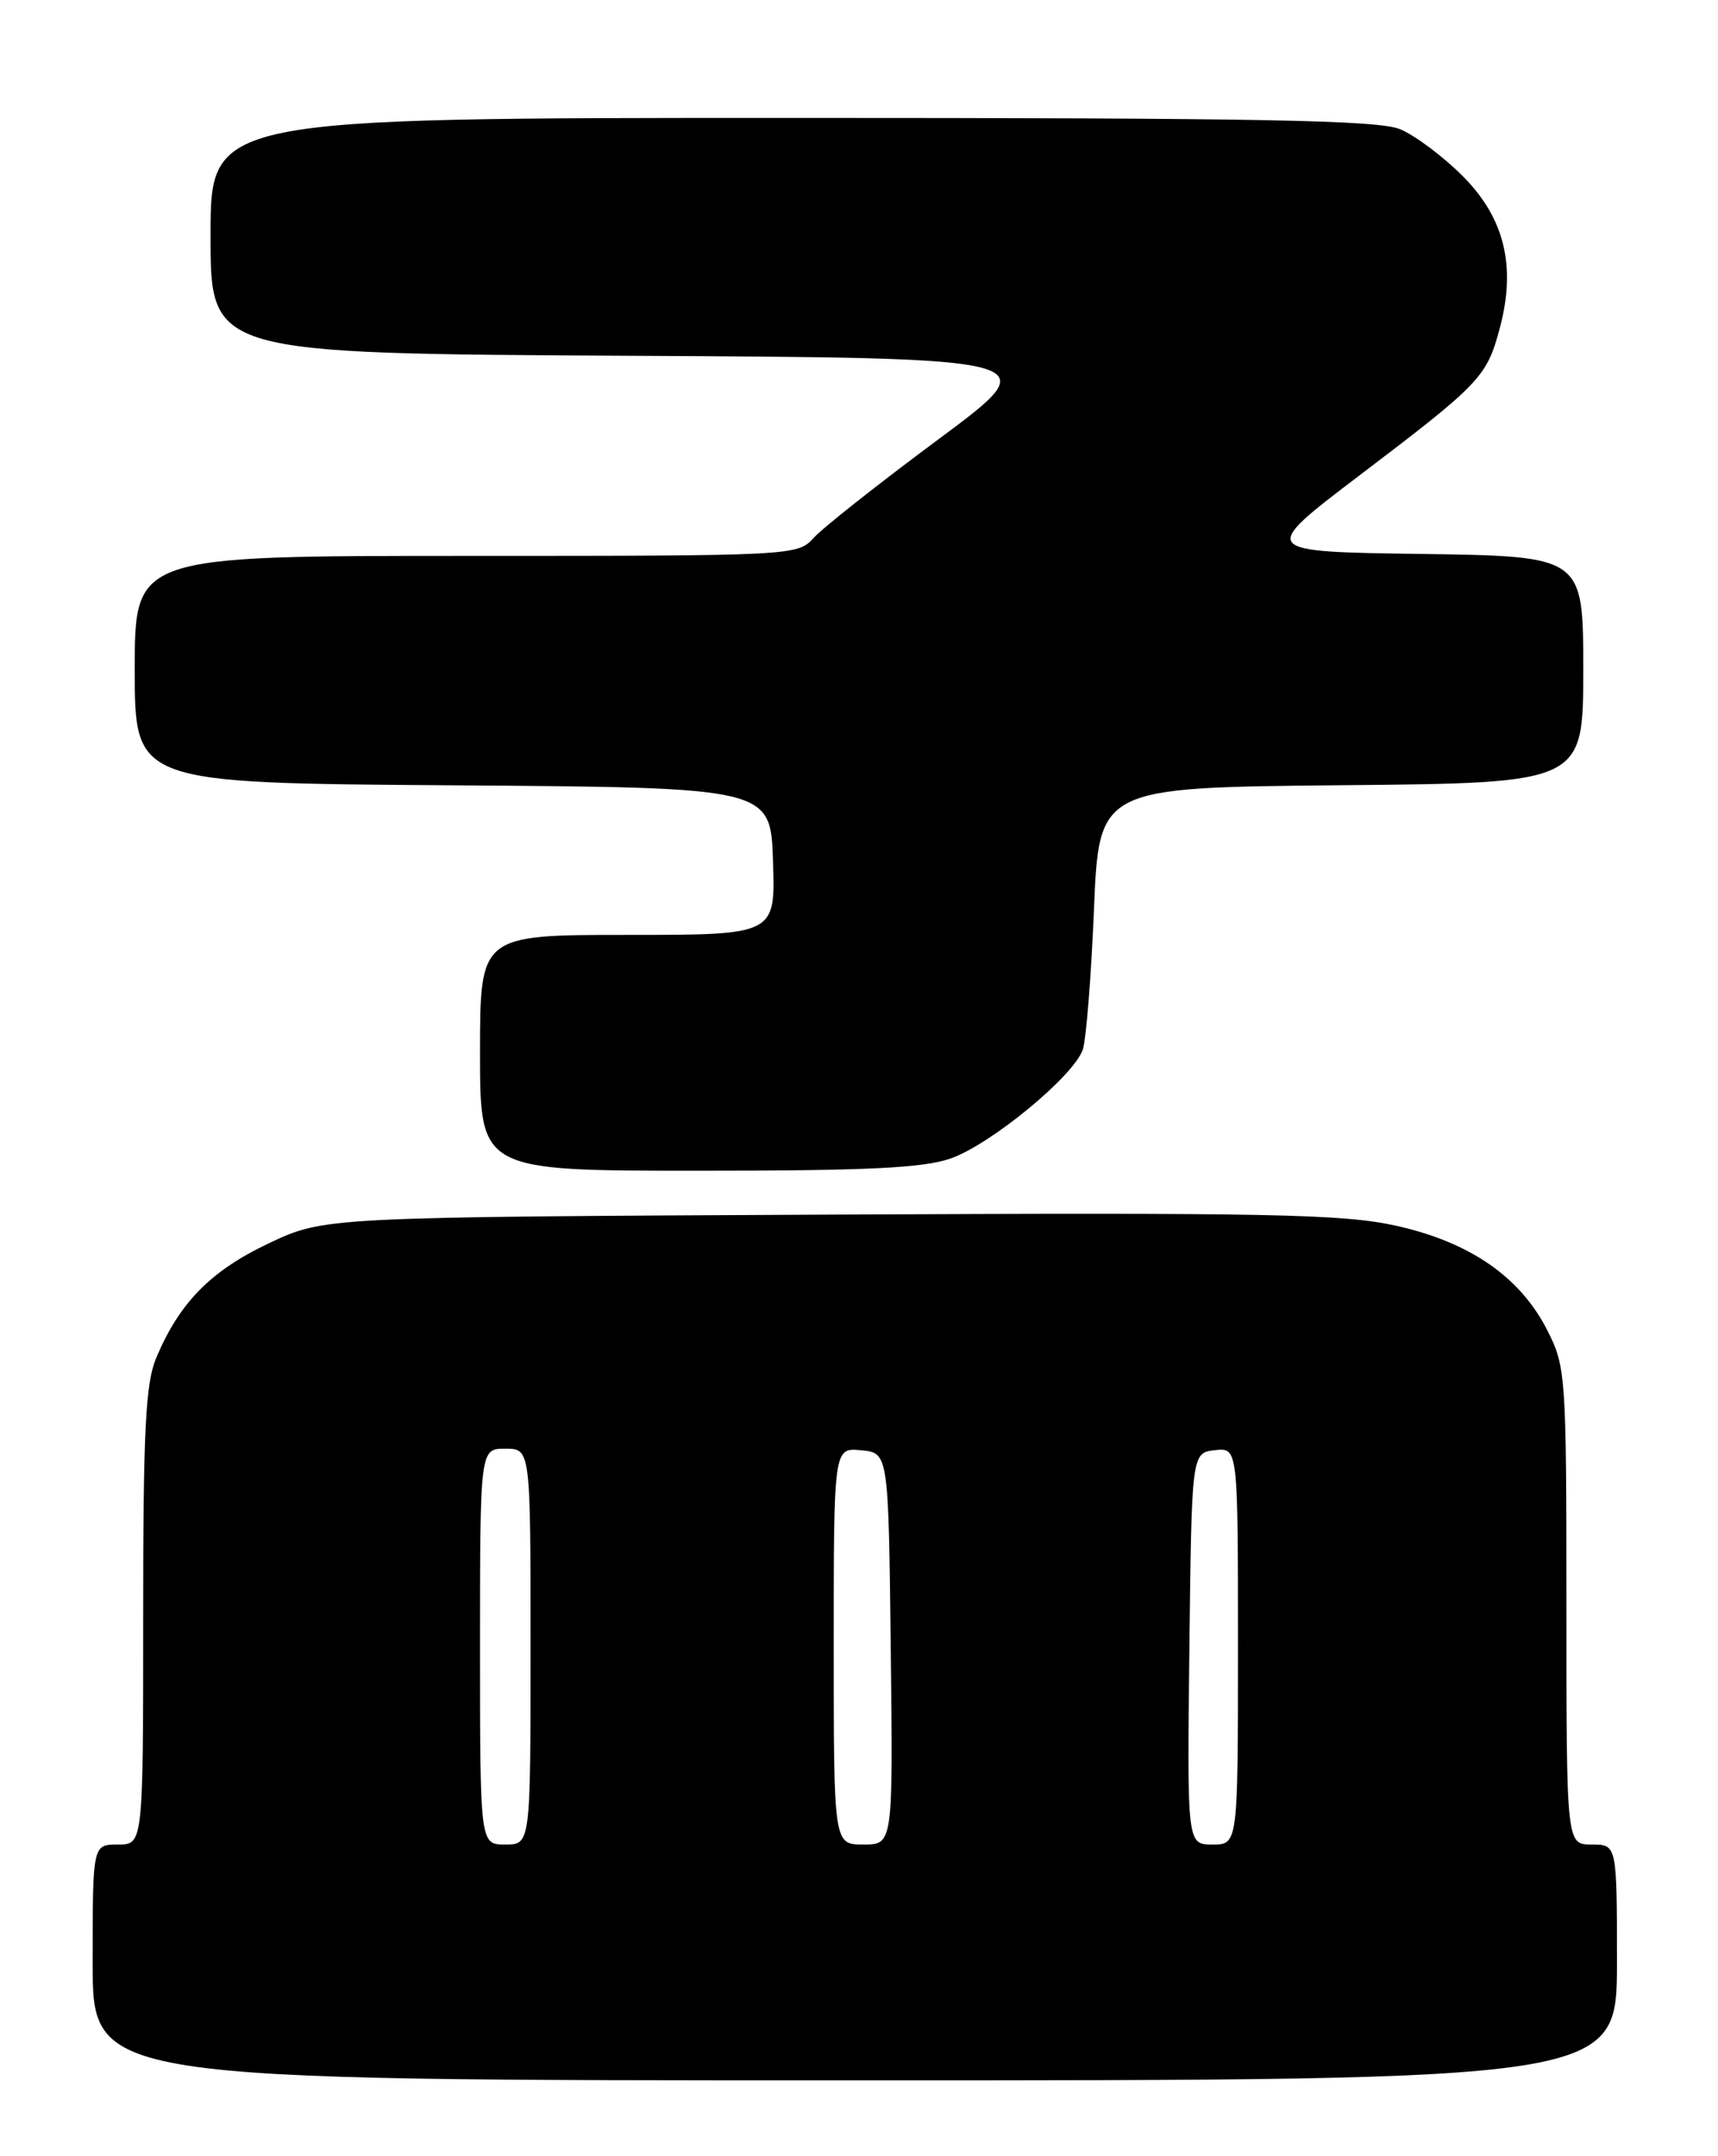 <?xml version="1.0" encoding="UTF-8" standalone="no"?>
<!DOCTYPE svg PUBLIC "-//W3C//DTD SVG 1.1//EN" "http://www.w3.org/Graphics/SVG/1.1/DTD/svg11.dtd" >
<svg xmlns="http://www.w3.org/2000/svg" xmlns:xlink="http://www.w3.org/1999/xlink" version="1.1" viewBox="0 0 204 256">
 <g >
 <path fill="currentColor"
d=" M 192.00 233.00 C 192.00 219.00 192.00 219.00 189.00 219.00 C 186.00 219.00 186.00 219.00 186.00 190.71 C 186.00 163.36 185.93 162.28 183.75 157.98 C 180.53 151.62 174.56 147.48 165.77 145.53 C 159.44 144.13 150.76 143.96 98.50 144.21 C 38.50 144.50 38.50 144.50 31.89 147.63 C 25.00 150.90 21.28 154.69 18.53 161.27 C 17.28 164.25 17.00 169.96 17.00 191.97 C 17.00 219.00 17.00 219.00 14.00 219.00 C 11.00 219.00 11.00 219.00 11.00 233.00 C 11.00 247.00 11.00 247.00 101.50 247.00 C 192.00 247.00 192.00 247.00 192.00 233.00 Z  M 112.90 137.54 C 117.68 135.85 127.48 127.78 128.57 124.63 C 128.97 123.46 129.57 115.97 129.90 108.00 C 130.50 93.50 130.50 93.50 159.25 93.23 C 188.00 92.97 188.00 92.97 188.00 79.51 C 188.00 66.04 188.00 66.04 168.75 65.77 C 149.50 65.50 149.50 65.50 161.50 56.39 C 175.82 45.51 176.54 44.76 178.09 38.96 C 180.05 31.62 178.66 25.90 173.70 20.92 C 171.39 18.60 168.05 16.10 166.28 15.35 C 163.68 14.26 149.81 14.00 94.03 14.00 C 25.00 14.00 25.00 14.00 25.00 27.99 C 25.00 41.98 25.00 41.98 74.72 42.24 C 124.44 42.50 124.44 42.50 111.47 52.13 C 104.34 57.42 97.64 62.71 96.60 63.88 C 94.71 65.97 94.19 66.00 55.35 66.00 C 16.00 66.00 16.00 66.00 16.00 79.49 C 16.00 92.98 16.00 92.98 53.75 93.24 C 91.50 93.50 91.50 93.50 91.79 102.25 C 92.08 111.00 92.08 111.00 74.54 111.00 C 57.00 111.00 57.00 111.00 57.00 125.00 C 57.00 139.00 57.00 139.00 82.87 139.00 C 103.04 139.00 109.66 138.68 112.90 137.54 Z  M 57.00 195.50 C 57.00 172.00 57.00 172.00 60.00 172.00 C 63.00 172.00 63.00 172.00 63.00 195.50 C 63.00 219.00 63.00 219.00 60.00 219.00 C 57.00 219.00 57.00 219.00 57.00 195.50 Z  M 99.00 195.44 C 99.00 171.87 99.00 171.87 102.25 172.19 C 105.50 172.50 105.50 172.50 105.77 195.75 C 106.04 219.00 106.04 219.00 102.52 219.00 C 99.00 219.00 99.00 219.00 99.00 195.44 Z  M 141.23 195.75 C 141.50 172.50 141.50 172.50 144.25 172.18 C 147.00 171.87 147.00 171.87 147.00 195.43 C 147.00 219.00 147.00 219.00 143.98 219.00 C 140.96 219.00 140.96 219.00 141.23 195.75 Z "/>
</g>
</svg>